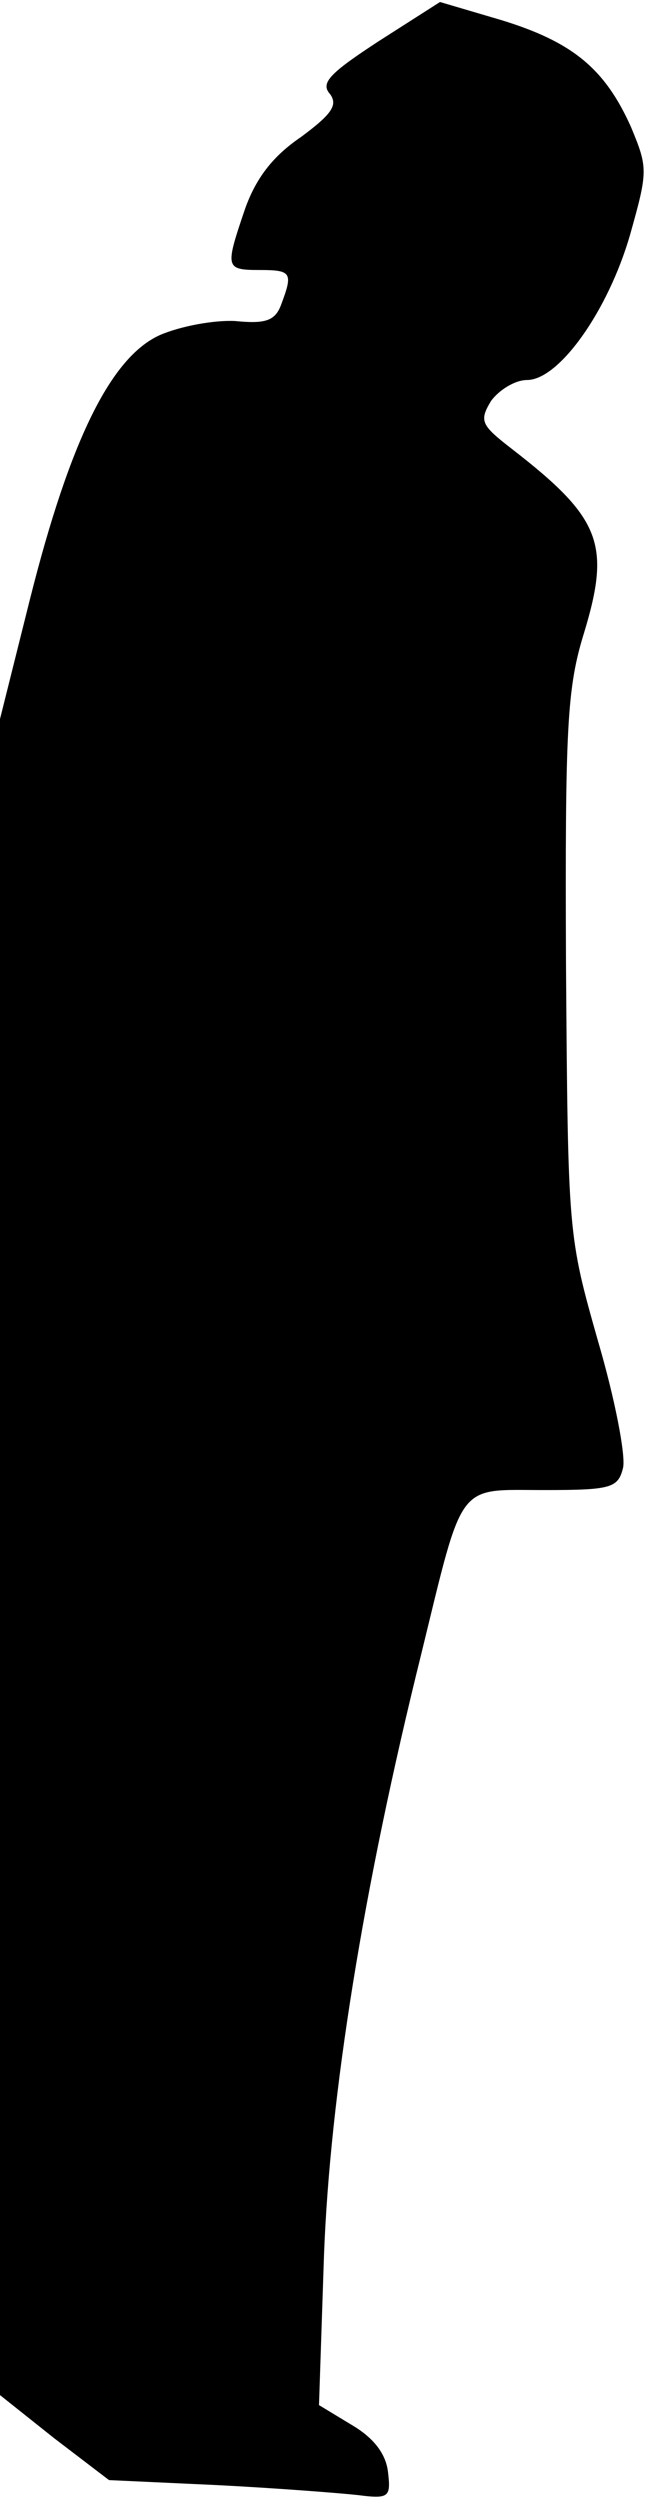 <?xml version="1.0" standalone="no"?>
<!DOCTYPE svg PUBLIC "-//W3C//DTD SVG 20010904//EN"
 "http://www.w3.org/TR/2001/REC-SVG-20010904/DTD/svg10.dtd">
<svg version="1.0" xmlns="http://www.w3.org/2000/svg"
 width="65pt" height="250pt" viewBox="0 0 65 250"
 preserveAspectRatio="xMidYMid meet">
<g transform="translate(0,250) scale(0.1,-0.1)"
fill="#000000" stroke="none">
<path fill="#000000" stroke="none" d="M379 2459 c-49 -32 -59 -42 -49 -53 8
-11 2 -20 -29 -43 -28 -19 -45 -41 -56 -72 -20 -59 -20 -61 15 -61 32 0 33 -3
21 -35 -6 -16 -16 -19 -46 -16 -21 1 -54 -5 -75 -14 -49 -22 -90 -105 -130
-264 l-30 -120 0 -838 0 -838 54 -43 55 -42 108 -5 c59 -3 123 -8 141 -10 31
-4 33 -2 30 23 -2 18 -14 34 -36 47 l-33 20 5 150 c6 159 39 366 97 600 43
176 35 165 123 165 67 0 74 2 79 22 3 12 -8 69 -25 127 -30 106 -30 106 -32
376 -1 238 1 277 18 332 27 89 17 115 -72 184 -31 24 -33 28 -21 48 8 11 24
21 36 21 32 0 81 69 103 145 18 64 18 67 1 108 -26 58 -58 85 -130 107 l-61
18 -61 -39z"/>
</g>
</svg>
